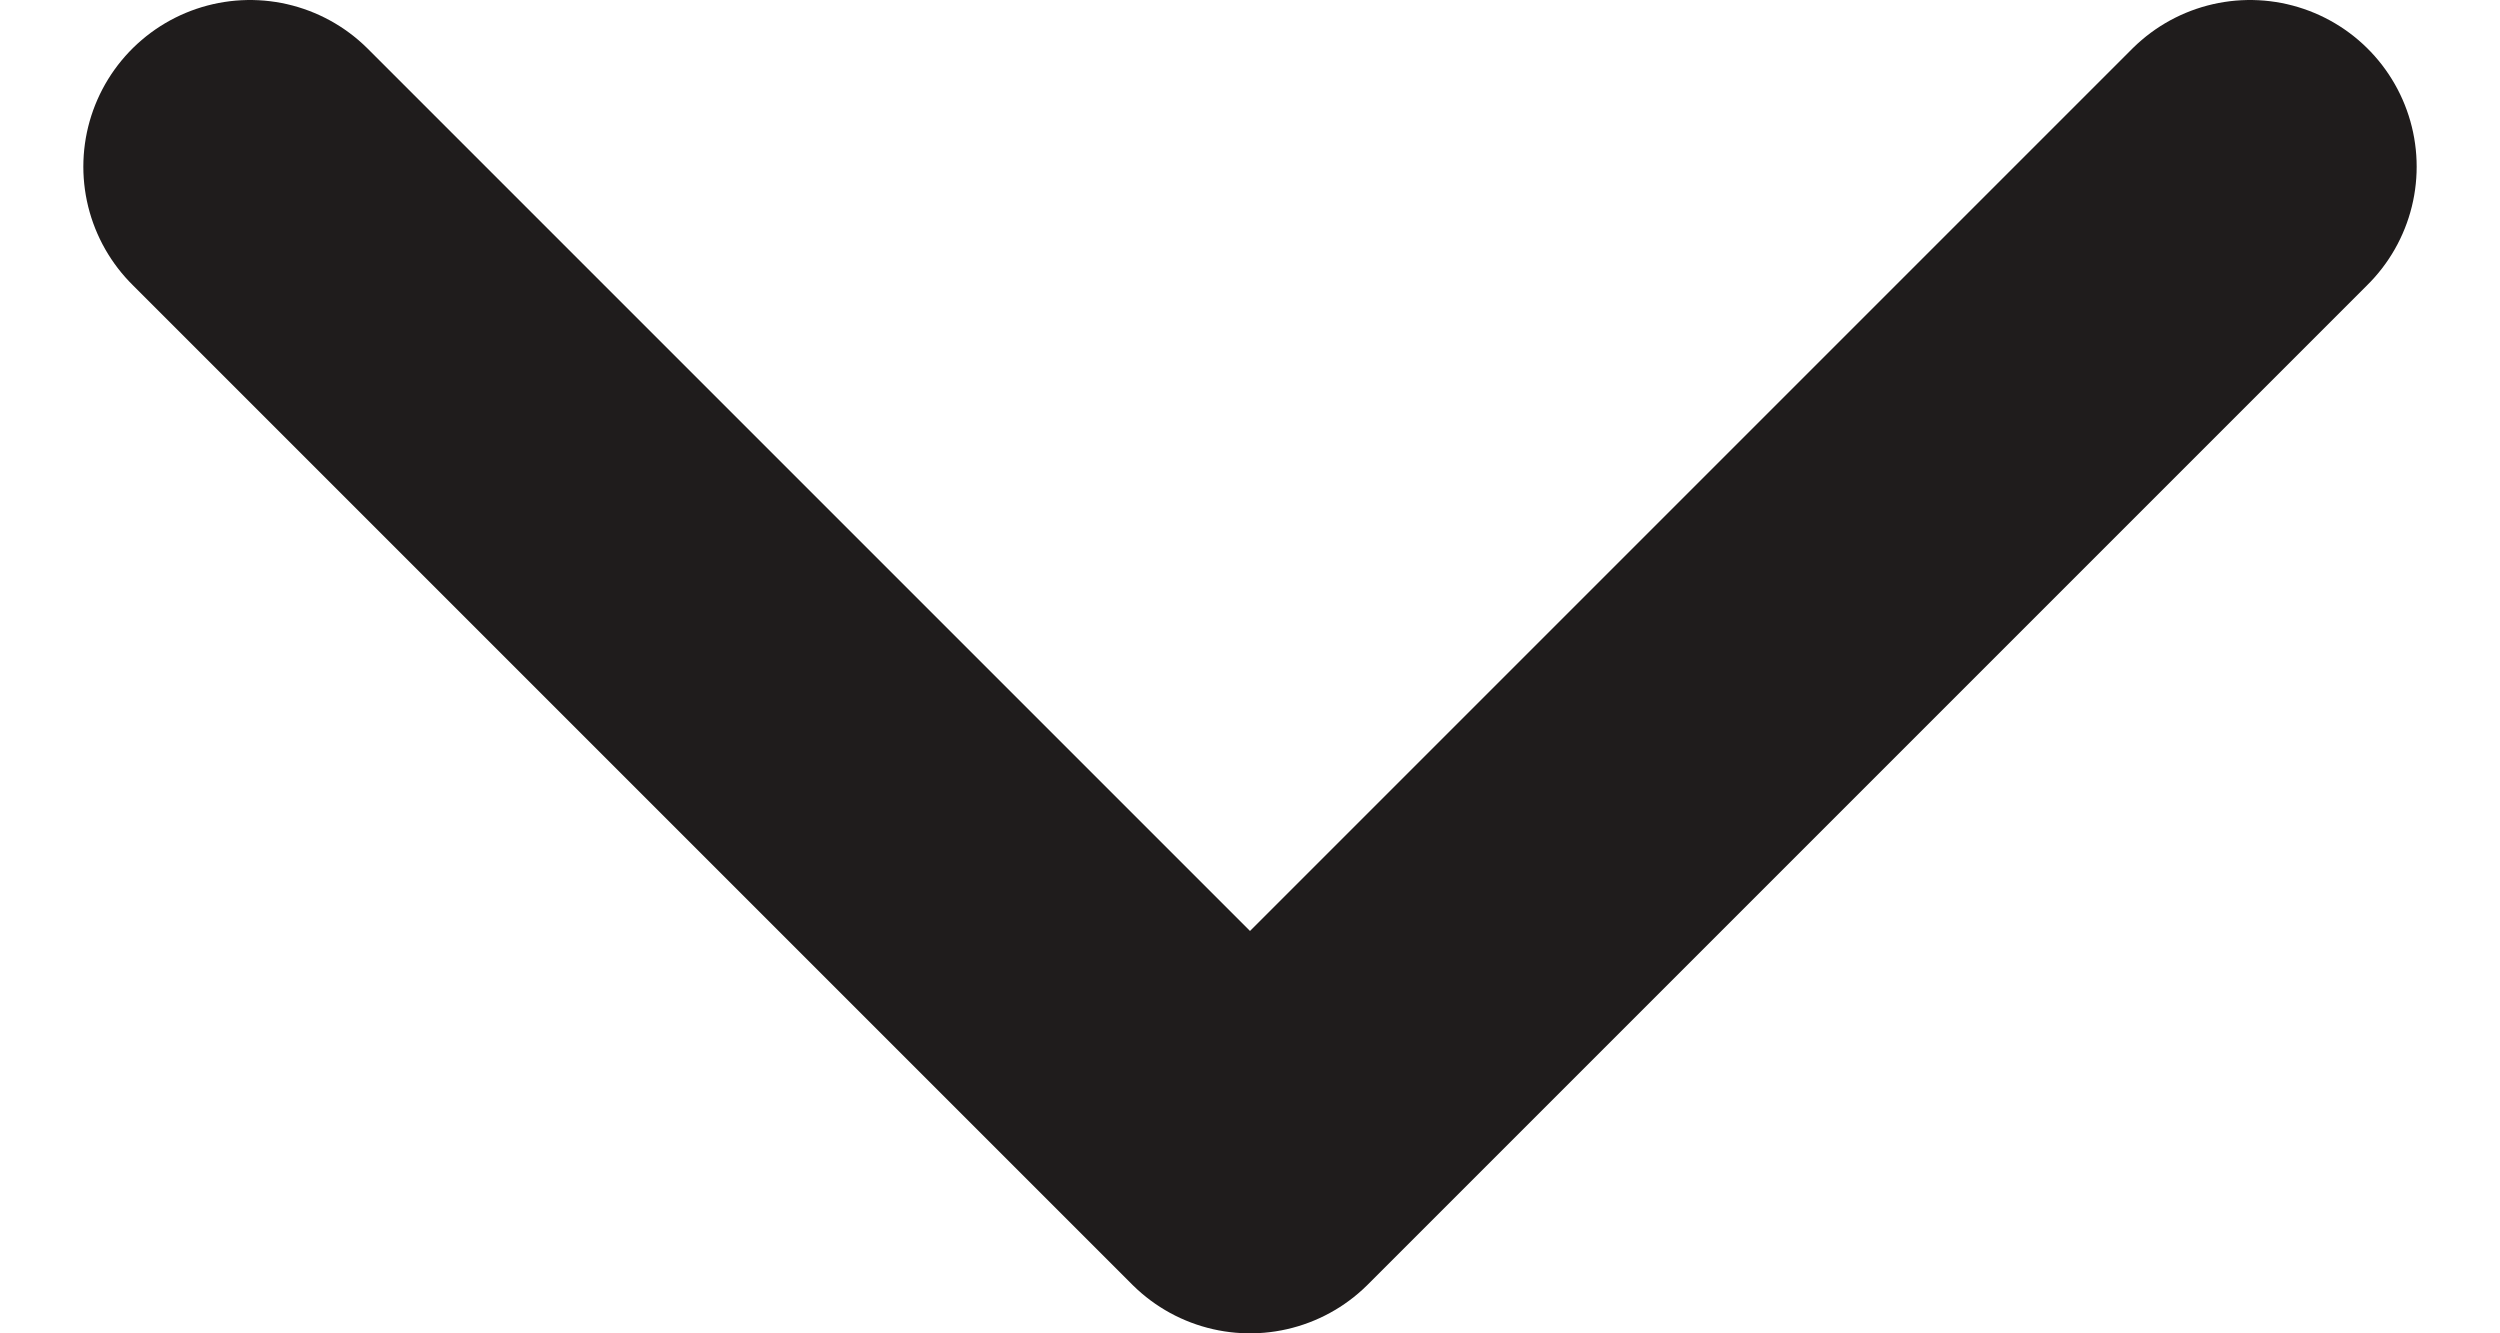 <svg width="15" height="8" viewBox="0 0 15 8" fill="none" xmlns="http://www.w3.org/2000/svg">
<path d="M1.5 1L7.5 7L13.5 1" stroke="#1F1C1C" stroke-width="2" stroke-linecap="round" stroke-linejoin="round"/>
</svg>
